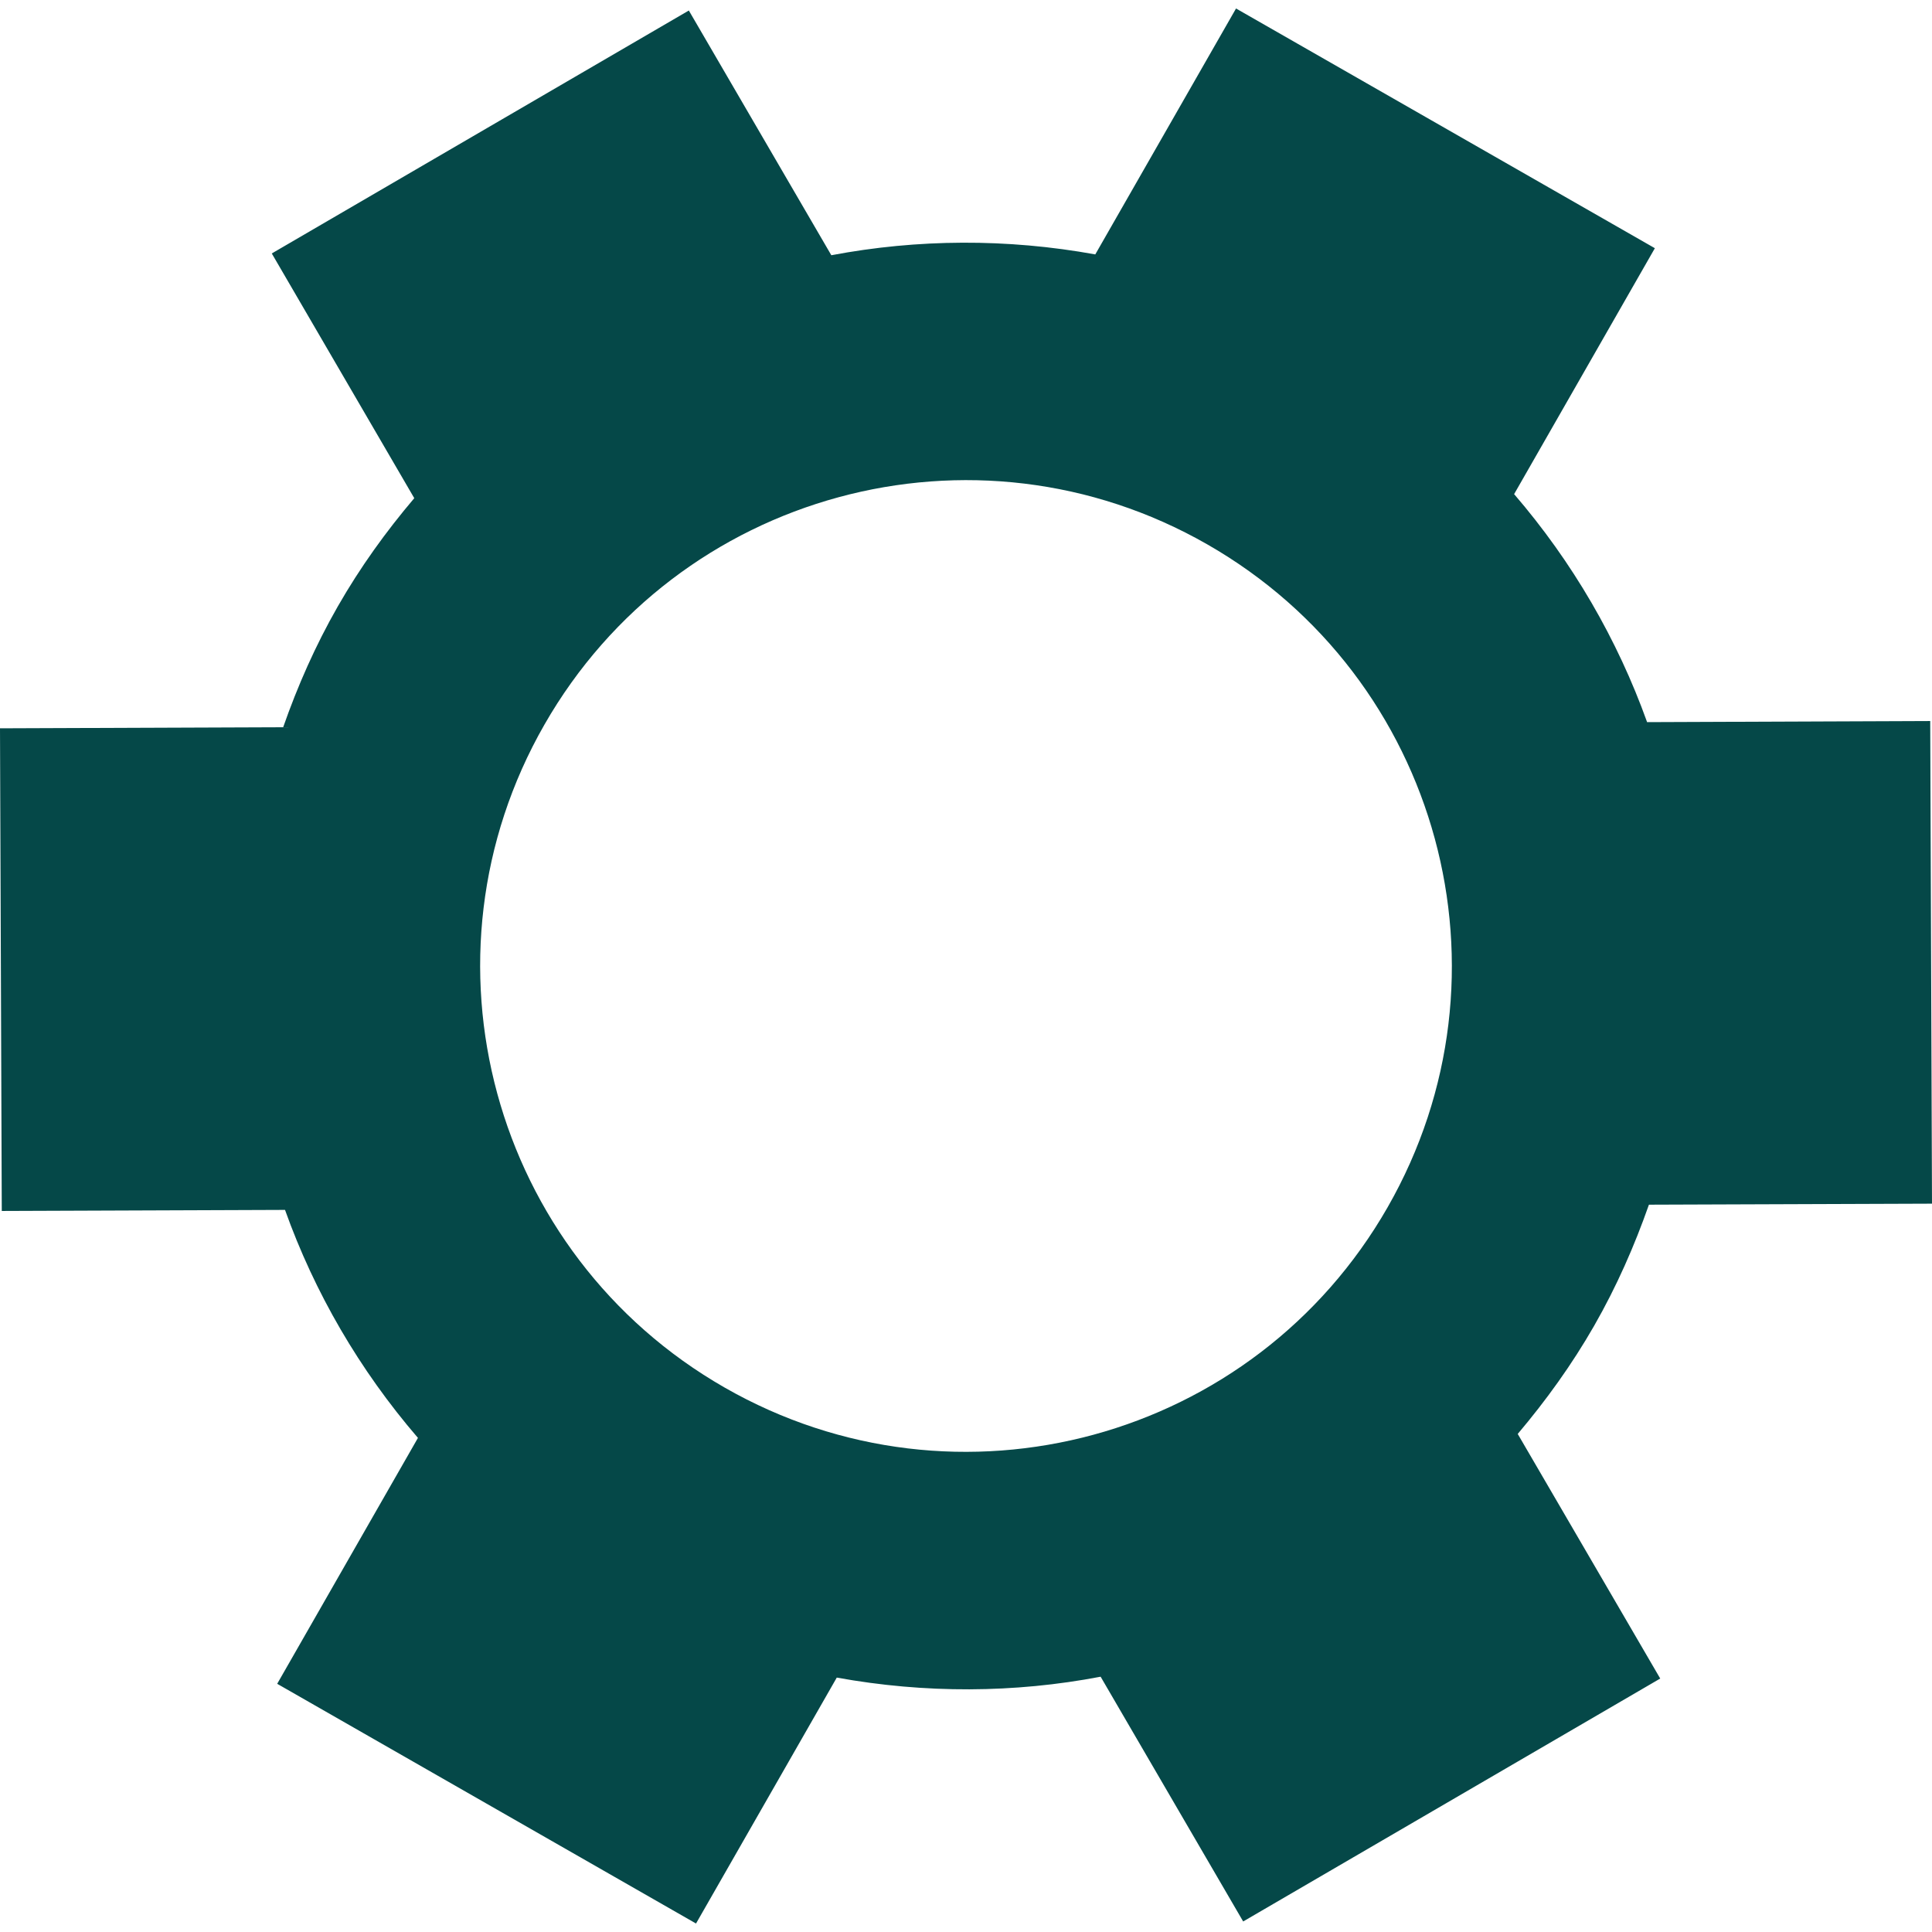 <?xml version="1.0" encoding="UTF-8" standalone="no"?>
<!-- Generator: Adobe Illustrator 16.0.0, SVG Export Plug-In . SVG Version: 6.00 Build 0)  -->

<svg
   version="1.1"
   id="Capa_1"
   x="0px"
   y="0px"
   width="576.048px"
   height="576.047px"
   viewBox="0 0 576.048 576.047"
   style="enable-background:new 0 0 576.048 576.047;"
   xml:space="preserve"
   sodipodi:docname="api.svg"
   inkscape:version="1.2.1 (9c6d41e410, 2022-07-14)"
   xmlns:inkscape="http://www.inkscape.org/namespaces/inkscape"
   xmlns:sodipodi="http://sodipodi.sourceforge.net/DTD/sodipodi-0.dtd"
   xmlns="http://www.w3.org/2000/svg"
   xmlns:svg="http://www.w3.org/2000/svg"><defs
   id="defs6843" /><sodipodi:namedview
   id="namedview6841"
   pagecolor="#ffffff"
   bordercolor="#000000"
   borderopacity="0.25"
   inkscape:showpageshadow="2"
   inkscape:pageopacity="0.0"
   inkscape:pagecheckerboard="0"
   inkscape:deskcolor="#d1d1d1"
   showgrid="false"
   inkscape:zoom="1.7394414"
   inkscape:cx="262.72802"
   inkscape:cy="288.0235"
   inkscape:window-width="2560"
   inkscape:window-height="1285"
   inkscape:window-x="1920"
   inkscape:window-y="32"
   inkscape:window-maximized="1"
   inkscape:current-layer="Capa_1" />
<g
   id="g6808"
   style="fill:#054848;fill-opacity:1">
	<g
   id="g6806"
   style="fill:#054848;fill-opacity:1">
		<path
   d="M491.103,215.312c-8.841-24.651-22.222-47.73-39.651-67.984l41.965-73.324L368.537,2.532l-41.965,73.324    c-26.307-4.777-52.972-4.618-78.703,0.245L205.384,3.135L81.035,75.571l42.485,72.966c-8.394,9.89-16.105,20.572-22.807,32.28    c-6.683,11.677-11.989,23.736-16.282,36.013L0,217.154l0.529,143.909l84.45-0.318c8.822,24.68,22.194,47.711,39.636,67.979    l-41.965,73.32l124.878,71.473l41.965-73.324c26.292,4.768,52.954,4.648,78.672-0.264l42.501,72.979l124.349-72.434l-42.487-72.93    c8.394-9.932,16.138-20.633,22.821-32.311c6.701-11.707,11.989-23.779,16.298-36.043l84.4-0.303l-0.529-143.909L491.103,215.312z     M413.733,359.967c-39.734,69.426-128.229,93.496-197.655,53.762s-93.495-128.23-53.761-197.655    c39.734-69.425,128.229-93.495,197.654-53.761C429.397,202.047,453.468,290.542,413.733,359.967z"
   id="path6804"
   style="fill:#054848;fill-opacity:1" />
	</g>
</g>
<g
   id="g6810">
</g>
<g
   id="g6812">
</g>
<g
   id="g6814">
</g>
<g
   id="g6816">
</g>
<g
   id="g6818">
</g>
<g
   id="g6820">
</g>
<g
   id="g6822">
</g>
<g
   id="g6824">
</g>
<g
   id="g6826">
</g>
<g
   id="g6828">
</g>
<g
   id="g6830">
</g>
<g
   id="g6832">
</g>
<g
   id="g6834">
</g>
<g
   id="g6836">
</g>
<g
   id="g6838">
</g>
</svg>
